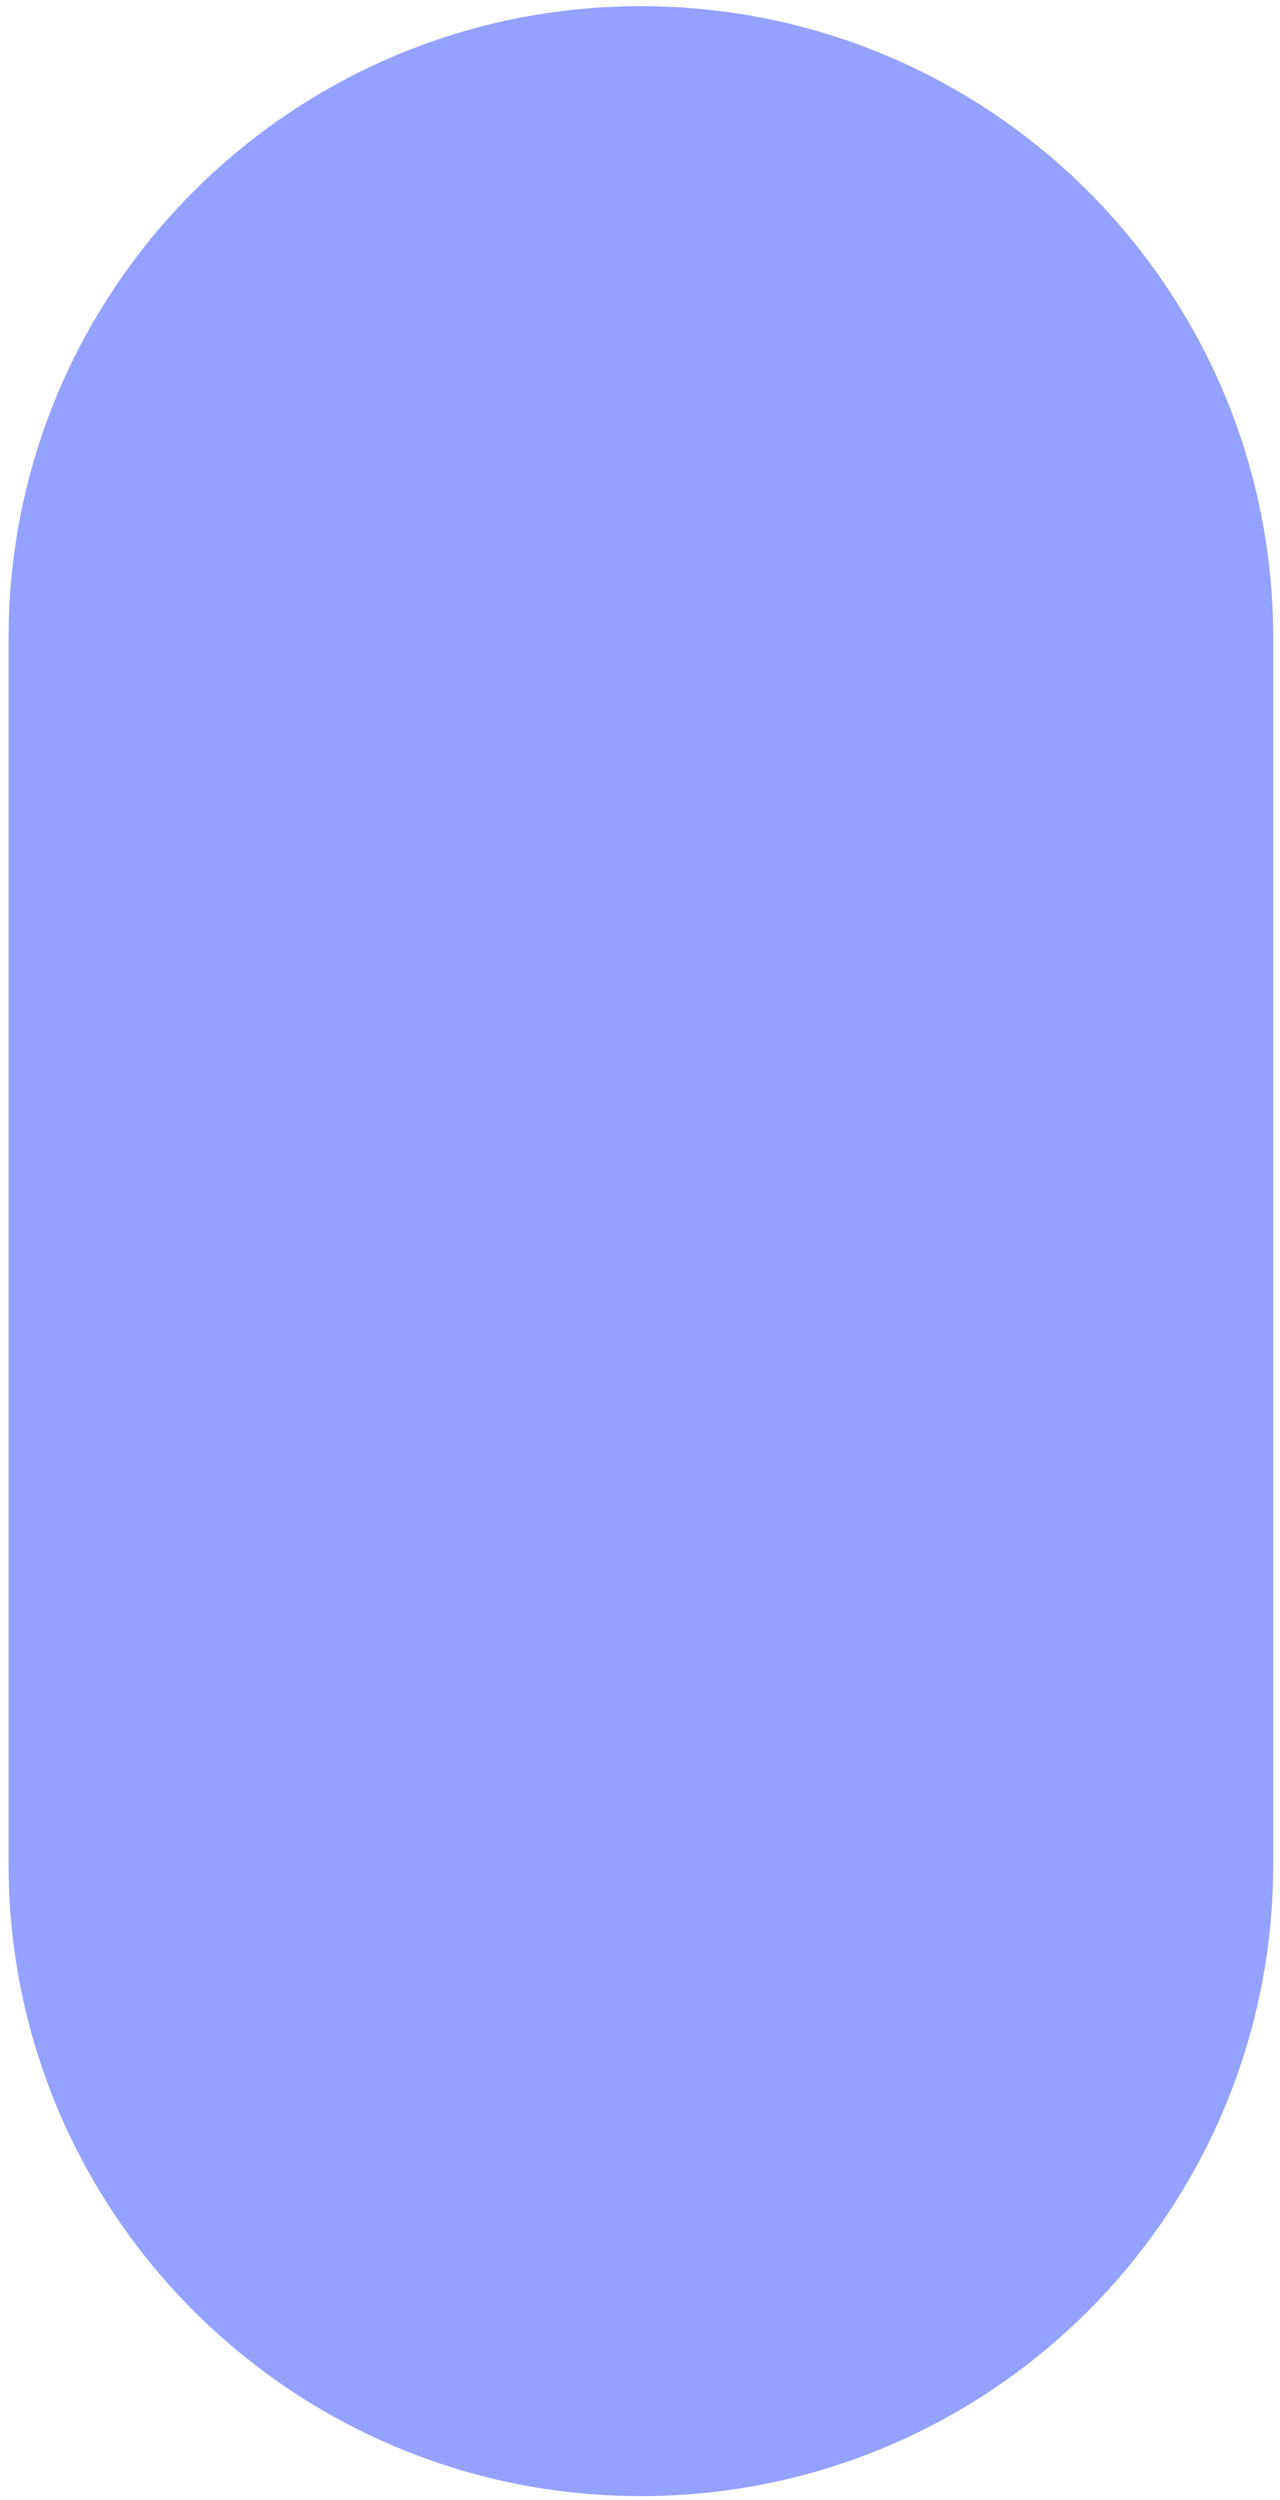 <svg width="148" height="289" viewBox="0 0 148 289" fill="none" xmlns="http://www.w3.org/2000/svg">
<path d="M147.216 73.773C147.216 33.423 114.482 0.714 74.103 0.714C33.724 0.714 0.99 33.423 0.99 73.773V215.506C0.99 255.856 33.724 288.565 74.103 288.565C114.482 288.565 147.216 255.856 147.216 215.506V73.773Z" fill="#95A1FF"/>
</svg>

